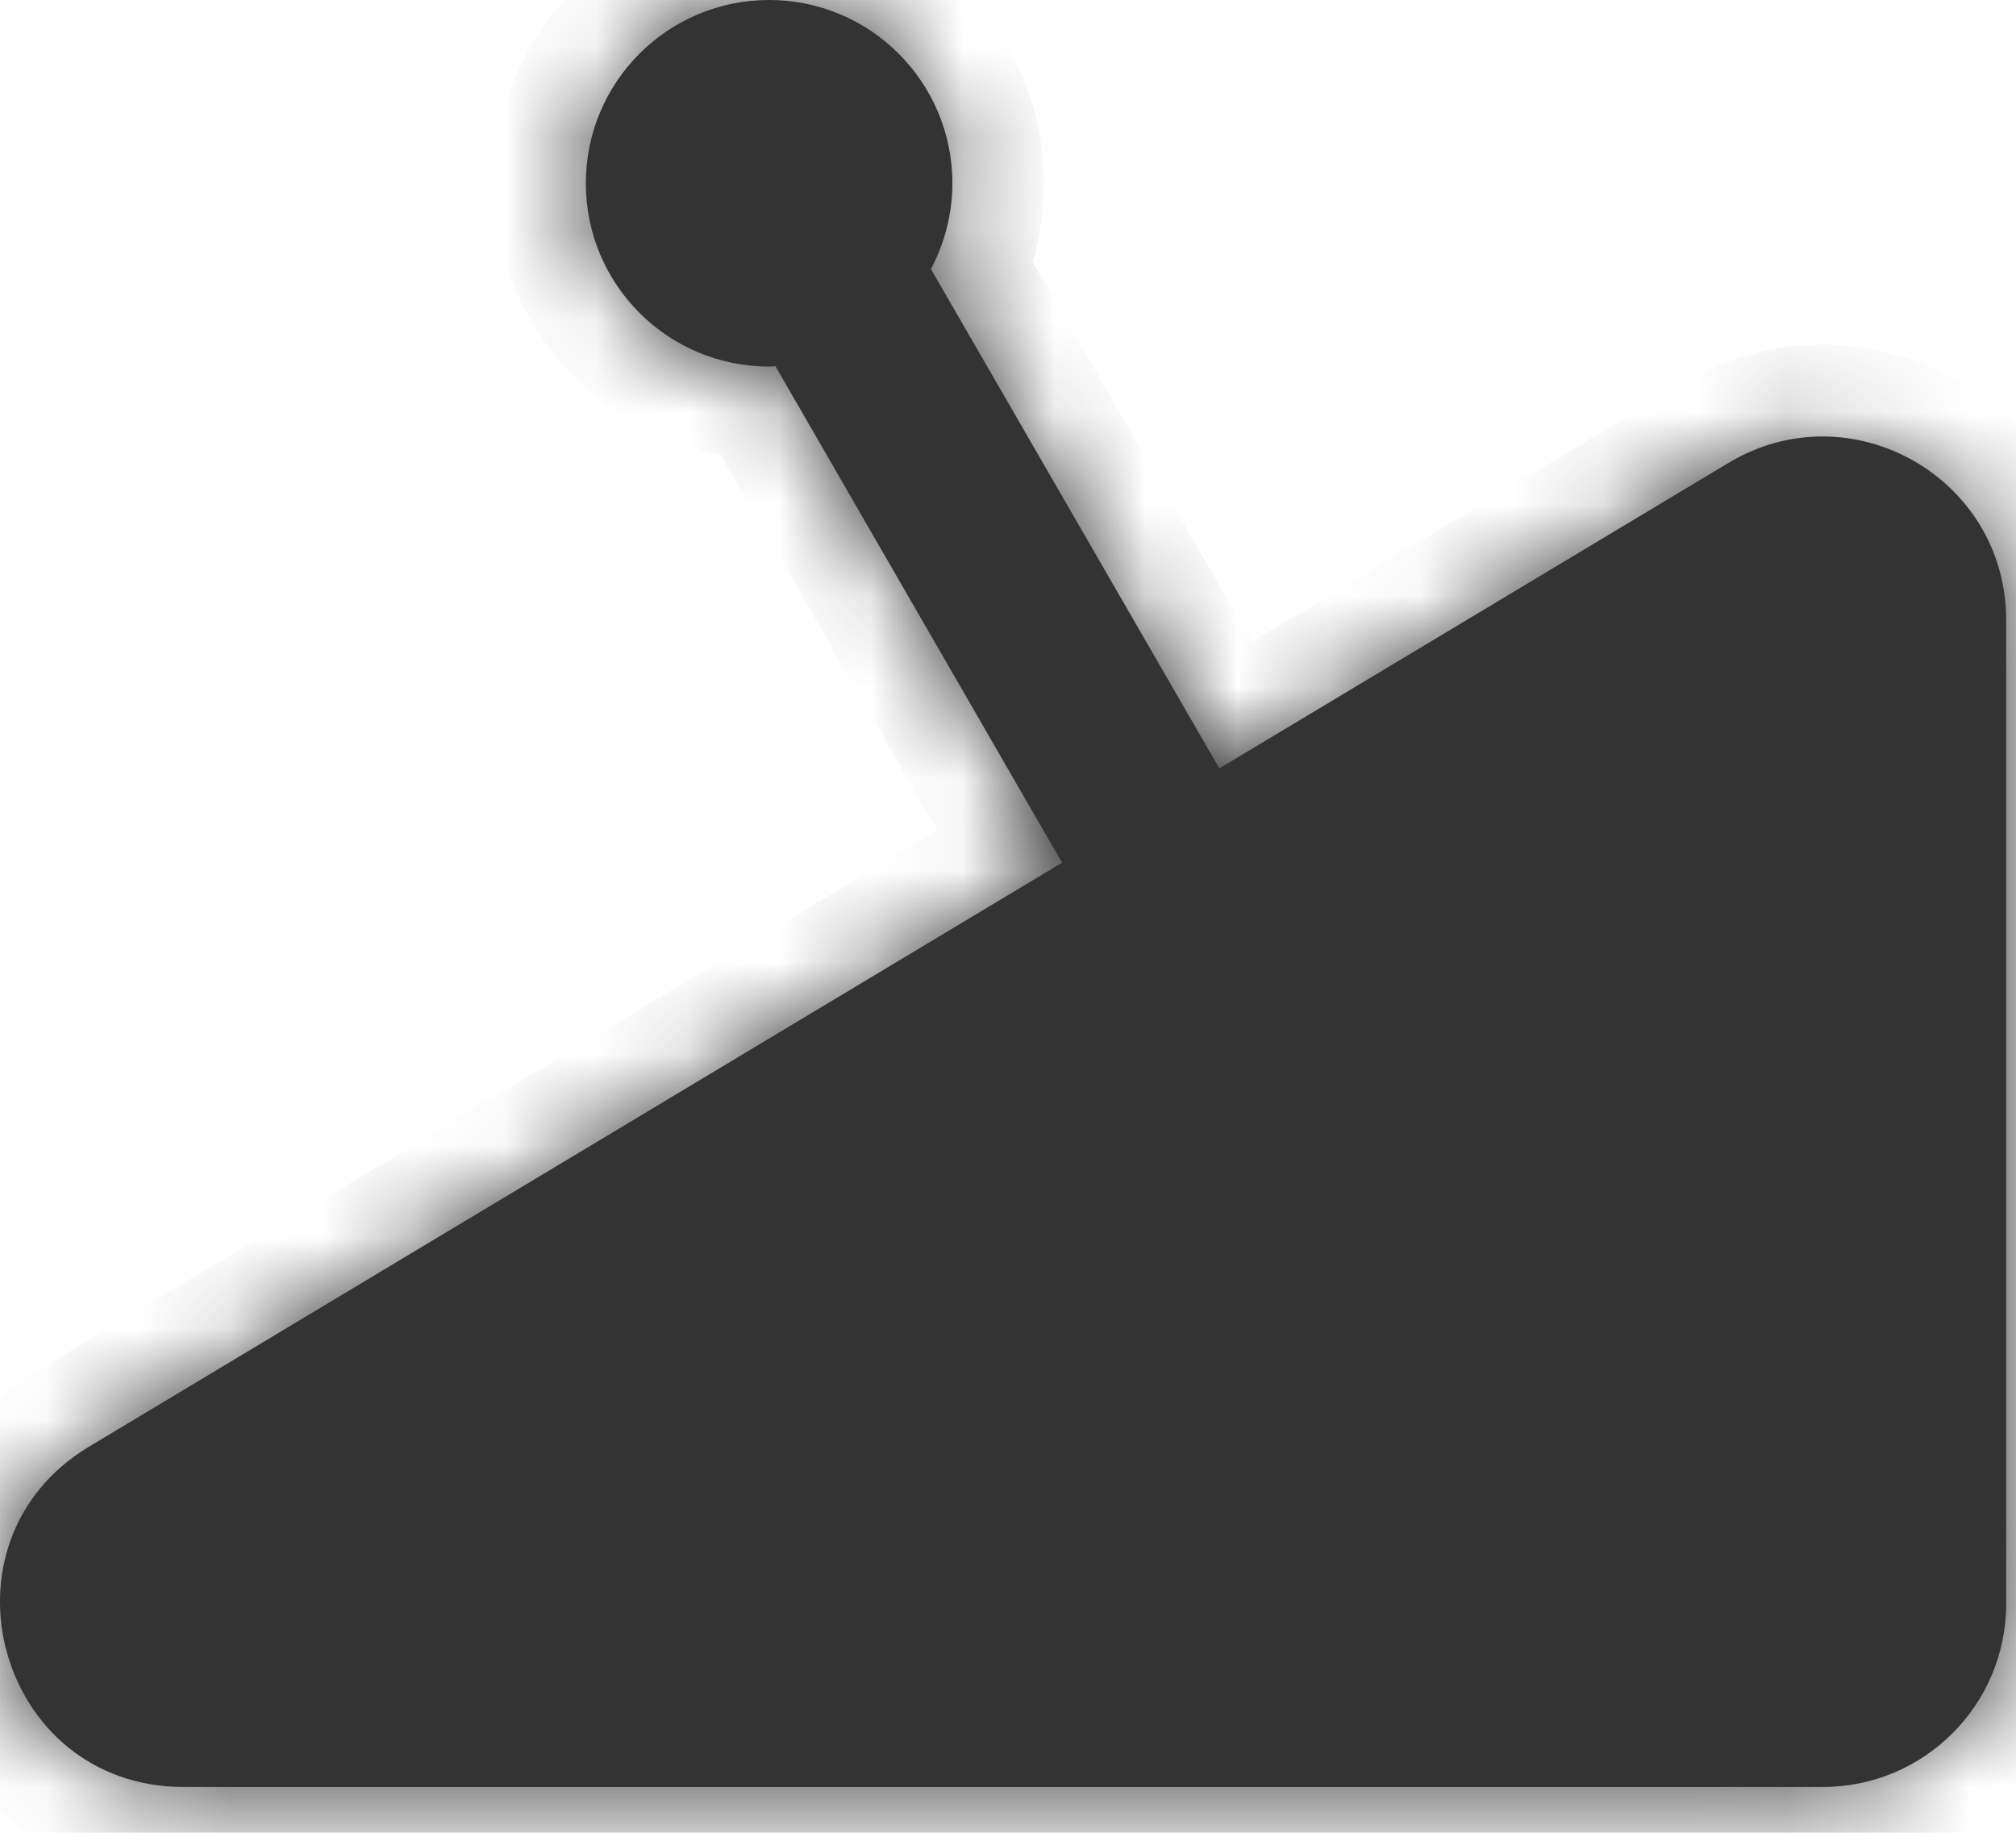 <svg width="22" height="20" viewBox="0 0 22 20" fill="none" xmlns="http://www.w3.org/2000/svg">
<mask id="path-1-inside-1_48_165" fill="white">
<path d="M8.393 0C9.497 0 10.393 0.895 10.393 2C10.393 2.338 10.307 2.656 10.159 2.936L10.485 3.5L13.306 8.385L18.863 5.051C20.196 4.251 21.893 5.212 21.893 6.767V17.5C21.893 18.605 20.997 19.5 19.893 19.5H2.003C-0.025 19.5 -0.765 16.829 0.974 15.785L11.59 9.414L8.753 4.5L8.462 3.996C8.439 3.997 8.416 4 8.393 4C7.288 4 6.393 3.105 6.393 2C6.393 0.895 7.288 7.47301e-05 8.393 0Z"/>
</mask>
<path d="M8.393 0C9.497 0 10.393 0.895 10.393 2C10.393 2.338 10.307 2.656 10.159 2.936L10.485 3.5L13.306 8.385L18.863 5.051C20.196 4.251 21.893 5.212 21.893 6.767V17.5C21.893 18.605 20.997 19.5 19.893 19.5H2.003C-0.025 19.5 -0.765 16.829 0.974 15.785L11.59 9.414L8.753 4.5L8.462 3.996C8.439 3.997 8.416 4 8.393 4C7.288 4 6.393 3.105 6.393 2C6.393 0.895 7.288 7.47301e-05 8.393 0Z" fill="#333333"/>
<path d="M8.393 0L8.393 -1L8.393 -1L8.393 0ZM10.159 2.936L9.276 2.467L9.016 2.956L9.293 3.436L10.159 2.936ZM10.485 3.5L11.351 3L11.351 3L10.485 3.5ZM13.306 8.385L12.44 8.885L12.948 9.765L13.82 9.242L13.306 8.385ZM18.863 5.051L19.378 5.908L19.378 5.908L18.863 5.051ZM2.003 19.5L2.003 20.5H2.003V19.5ZM0.974 15.785L0.459 14.928L0.459 14.928L0.974 15.785ZM11.59 9.414L12.104 10.271L12.947 9.766L12.456 8.914L11.59 9.414ZM8.753 4.5L9.619 4L9.619 4L8.753 4.5ZM8.462 3.996L9.328 3.496L9.028 2.976L8.428 2.997L8.462 3.996ZM8.393 4L8.393 5H8.393V4ZM8.393 0V1C8.945 1 9.393 1.448 9.393 2H10.393H11.393C11.393 0.343 10.049 -1 8.393 -1V0ZM10.393 2H9.393C9.393 2.168 9.351 2.326 9.276 2.467L10.159 2.936L11.043 3.404C11.264 2.987 11.393 2.508 11.393 2H10.393ZM10.159 2.936L9.293 3.436L9.62 4L10.485 3.5L11.351 3L11.025 2.435L10.159 2.936ZM10.485 3.5L9.619 4L12.44 8.885L13.306 8.385L14.172 7.885L11.351 3L10.485 3.5ZM13.306 8.385L13.82 9.242L19.378 5.908L18.863 5.051L18.349 4.193L12.791 7.527L13.306 8.385ZM18.863 5.051L19.378 5.908C20.044 5.509 20.893 5.989 20.893 6.767H21.893H22.893C22.893 4.435 20.349 2.993 18.349 4.193L18.863 5.051ZM21.893 6.767H20.893V17.5H21.893H22.893V6.767H21.893ZM21.893 17.5H20.893C20.893 18.052 20.445 18.5 19.893 18.5V19.5V20.5C21.549 20.5 22.893 19.157 22.893 17.5H21.893ZM19.893 19.5V18.5H2.003V19.5V20.5H19.893V19.5ZM2.003 19.5L2.003 18.5C0.989 18.5 0.619 17.164 1.488 16.643L0.974 15.785L0.459 14.928C-2.149 16.493 -1.039 20.5 2.003 20.5L2.003 19.5ZM0.974 15.785L1.488 16.643L12.104 10.271L11.59 9.414L11.075 8.557L0.459 14.928L0.974 15.785ZM11.59 9.414L12.456 8.914L9.619 4L8.753 4.5L7.887 5L10.724 9.914L11.59 9.414ZM8.753 4.5L9.619 4L9.328 3.496L8.462 3.996L7.596 4.496L7.887 5L8.753 4.5ZM8.462 3.996L8.428 2.997C8.406 2.997 8.387 2.999 8.375 2.999C8.369 3 8.363 3 8.36 3.001C8.358 3.001 8.356 3.001 8.355 3.001C8.353 3.001 8.352 3.001 8.352 3.001C8.348 3.002 8.351 3.001 8.357 3.001C8.364 3.001 8.376 3 8.393 3V4V5C8.445 5 8.49 4.996 8.503 4.995C8.506 4.995 8.512 4.995 8.512 4.995C8.514 4.995 8.515 4.995 8.514 4.995C8.514 4.995 8.507 4.995 8.496 4.996L8.462 3.996ZM8.393 4L8.393 3C7.84 3 7.393 2.552 7.393 2H6.393H5.393C5.393 3.657 6.736 5 8.393 5L8.393 4ZM6.393 2H7.393C7.393 1.448 7.84 1 8.393 1L8.393 0L8.393 -1C6.736 -1 5.393 0.343 5.393 2H6.393Z" fill="#333333" mask="url(#path-1-inside-1_48_165)"/>
</svg>
